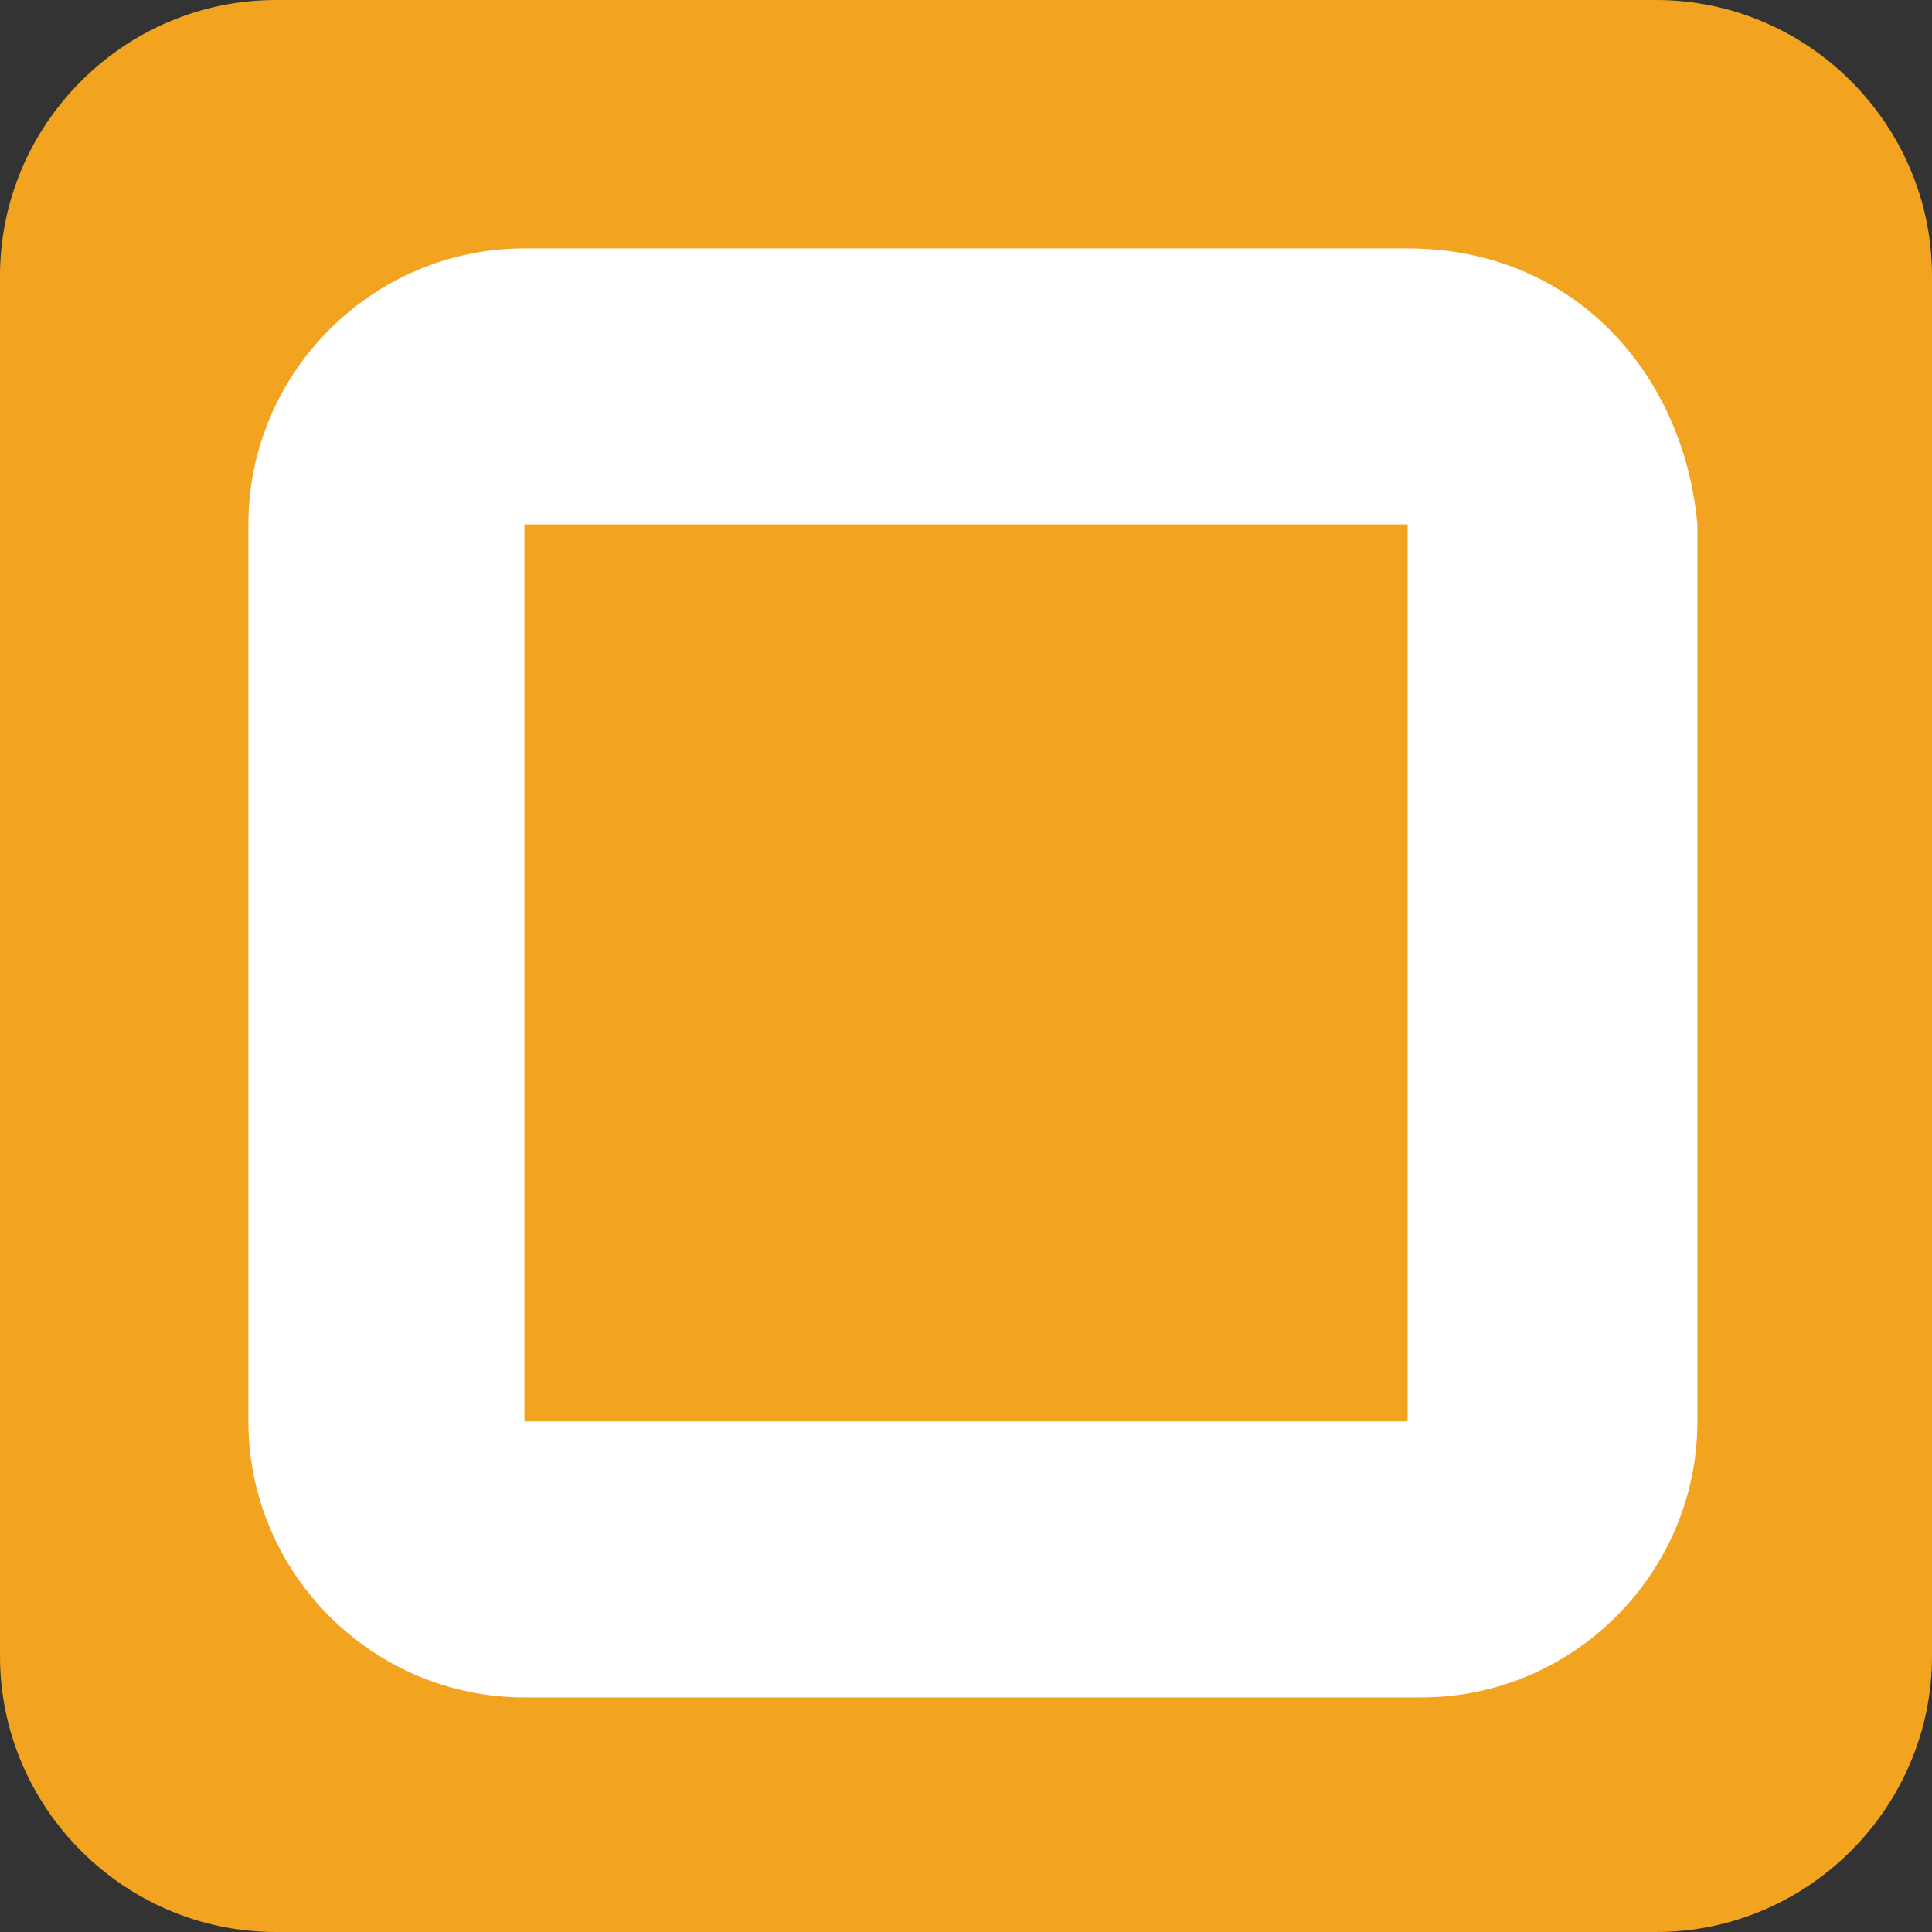 <svg xmlns="http://www.w3.org/2000/svg" width="14" height="14" viewBox="0 0 14 14"><rect x="0" y="0" width="14" height="14" fill="#333333" stroke="none"/><style>.st0{fill:#F2A421;} .st1{fill:#FFFFFF;}</style><path class="st0" d="M12 14H2c-1.1 0-2-.9-2-2V2C0 .9.9 0 2 0h10c1.1 0 2 .9 2 2v10c0 1.1-.9 2-2 2z"/><path class="st1" d="M10.2 3.8v6.5H3.8V3.8h6.4m0-2H3.8c-1.1 0-2 .9-2 2v6.5c0 1.1.9 2 2 2h6.5c1.1 0 2-.9 2-2V3.8c-.1-1.1-.9-2-2.1-2z"/></svg>